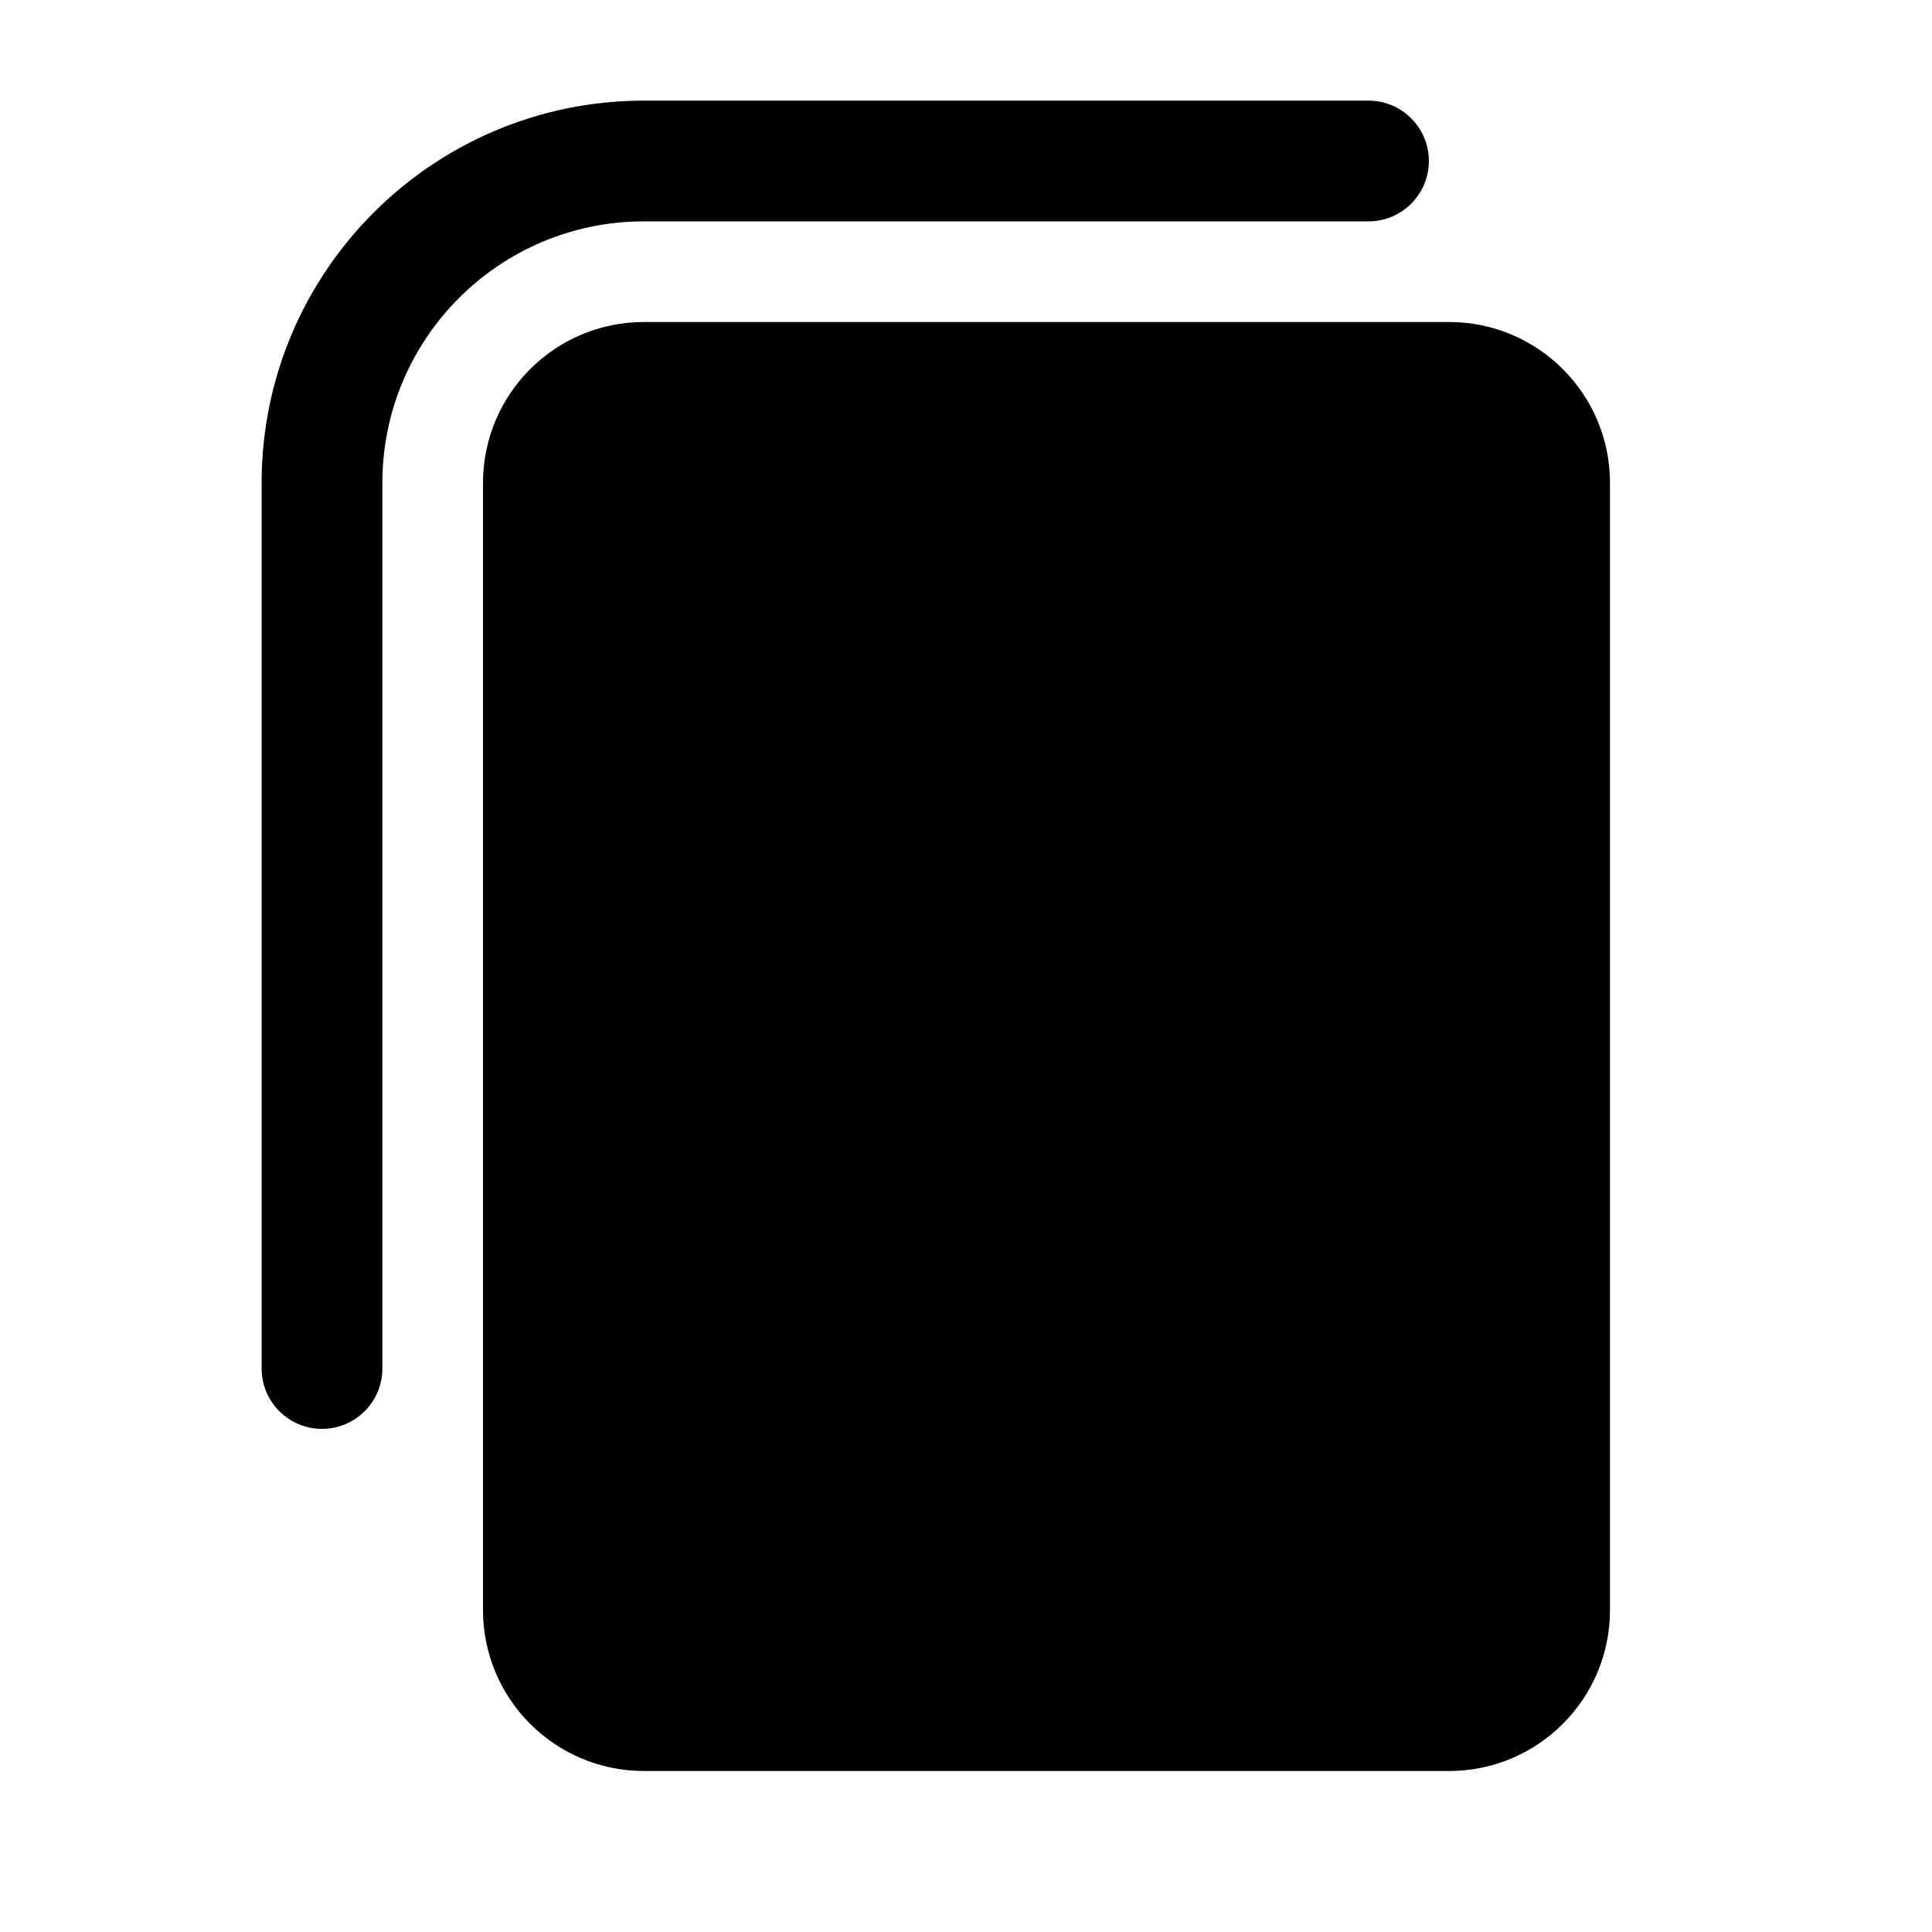 <svg width="24" height="24" viewBox="0 0 24 24" fill="none" xmlns="http://www.w3.org/2000/svg">
<path d="M8 1.25C5.377 1.25 3.25 3.377 3.25 6V17C3.25 17.414 3.586 17.75 4 17.75C4.414 17.75 4.75 17.414 4.75 17V6C4.75 4.205 6.205 2.75 8 2.75H17C17.414 2.75 17.75 2.414 17.75 2C17.75 1.586 17.414 1.25 17 1.25H8Z" fill="black"/>
<path d="M8 4C6.895 4 6 4.895 6 6V20C6 21.105 6.895 22 8 22H18C19.105 22 20 21.105 20 20V6C20 4.895 19.105 4 18 4H8Z" fill="black"/>
</svg>
